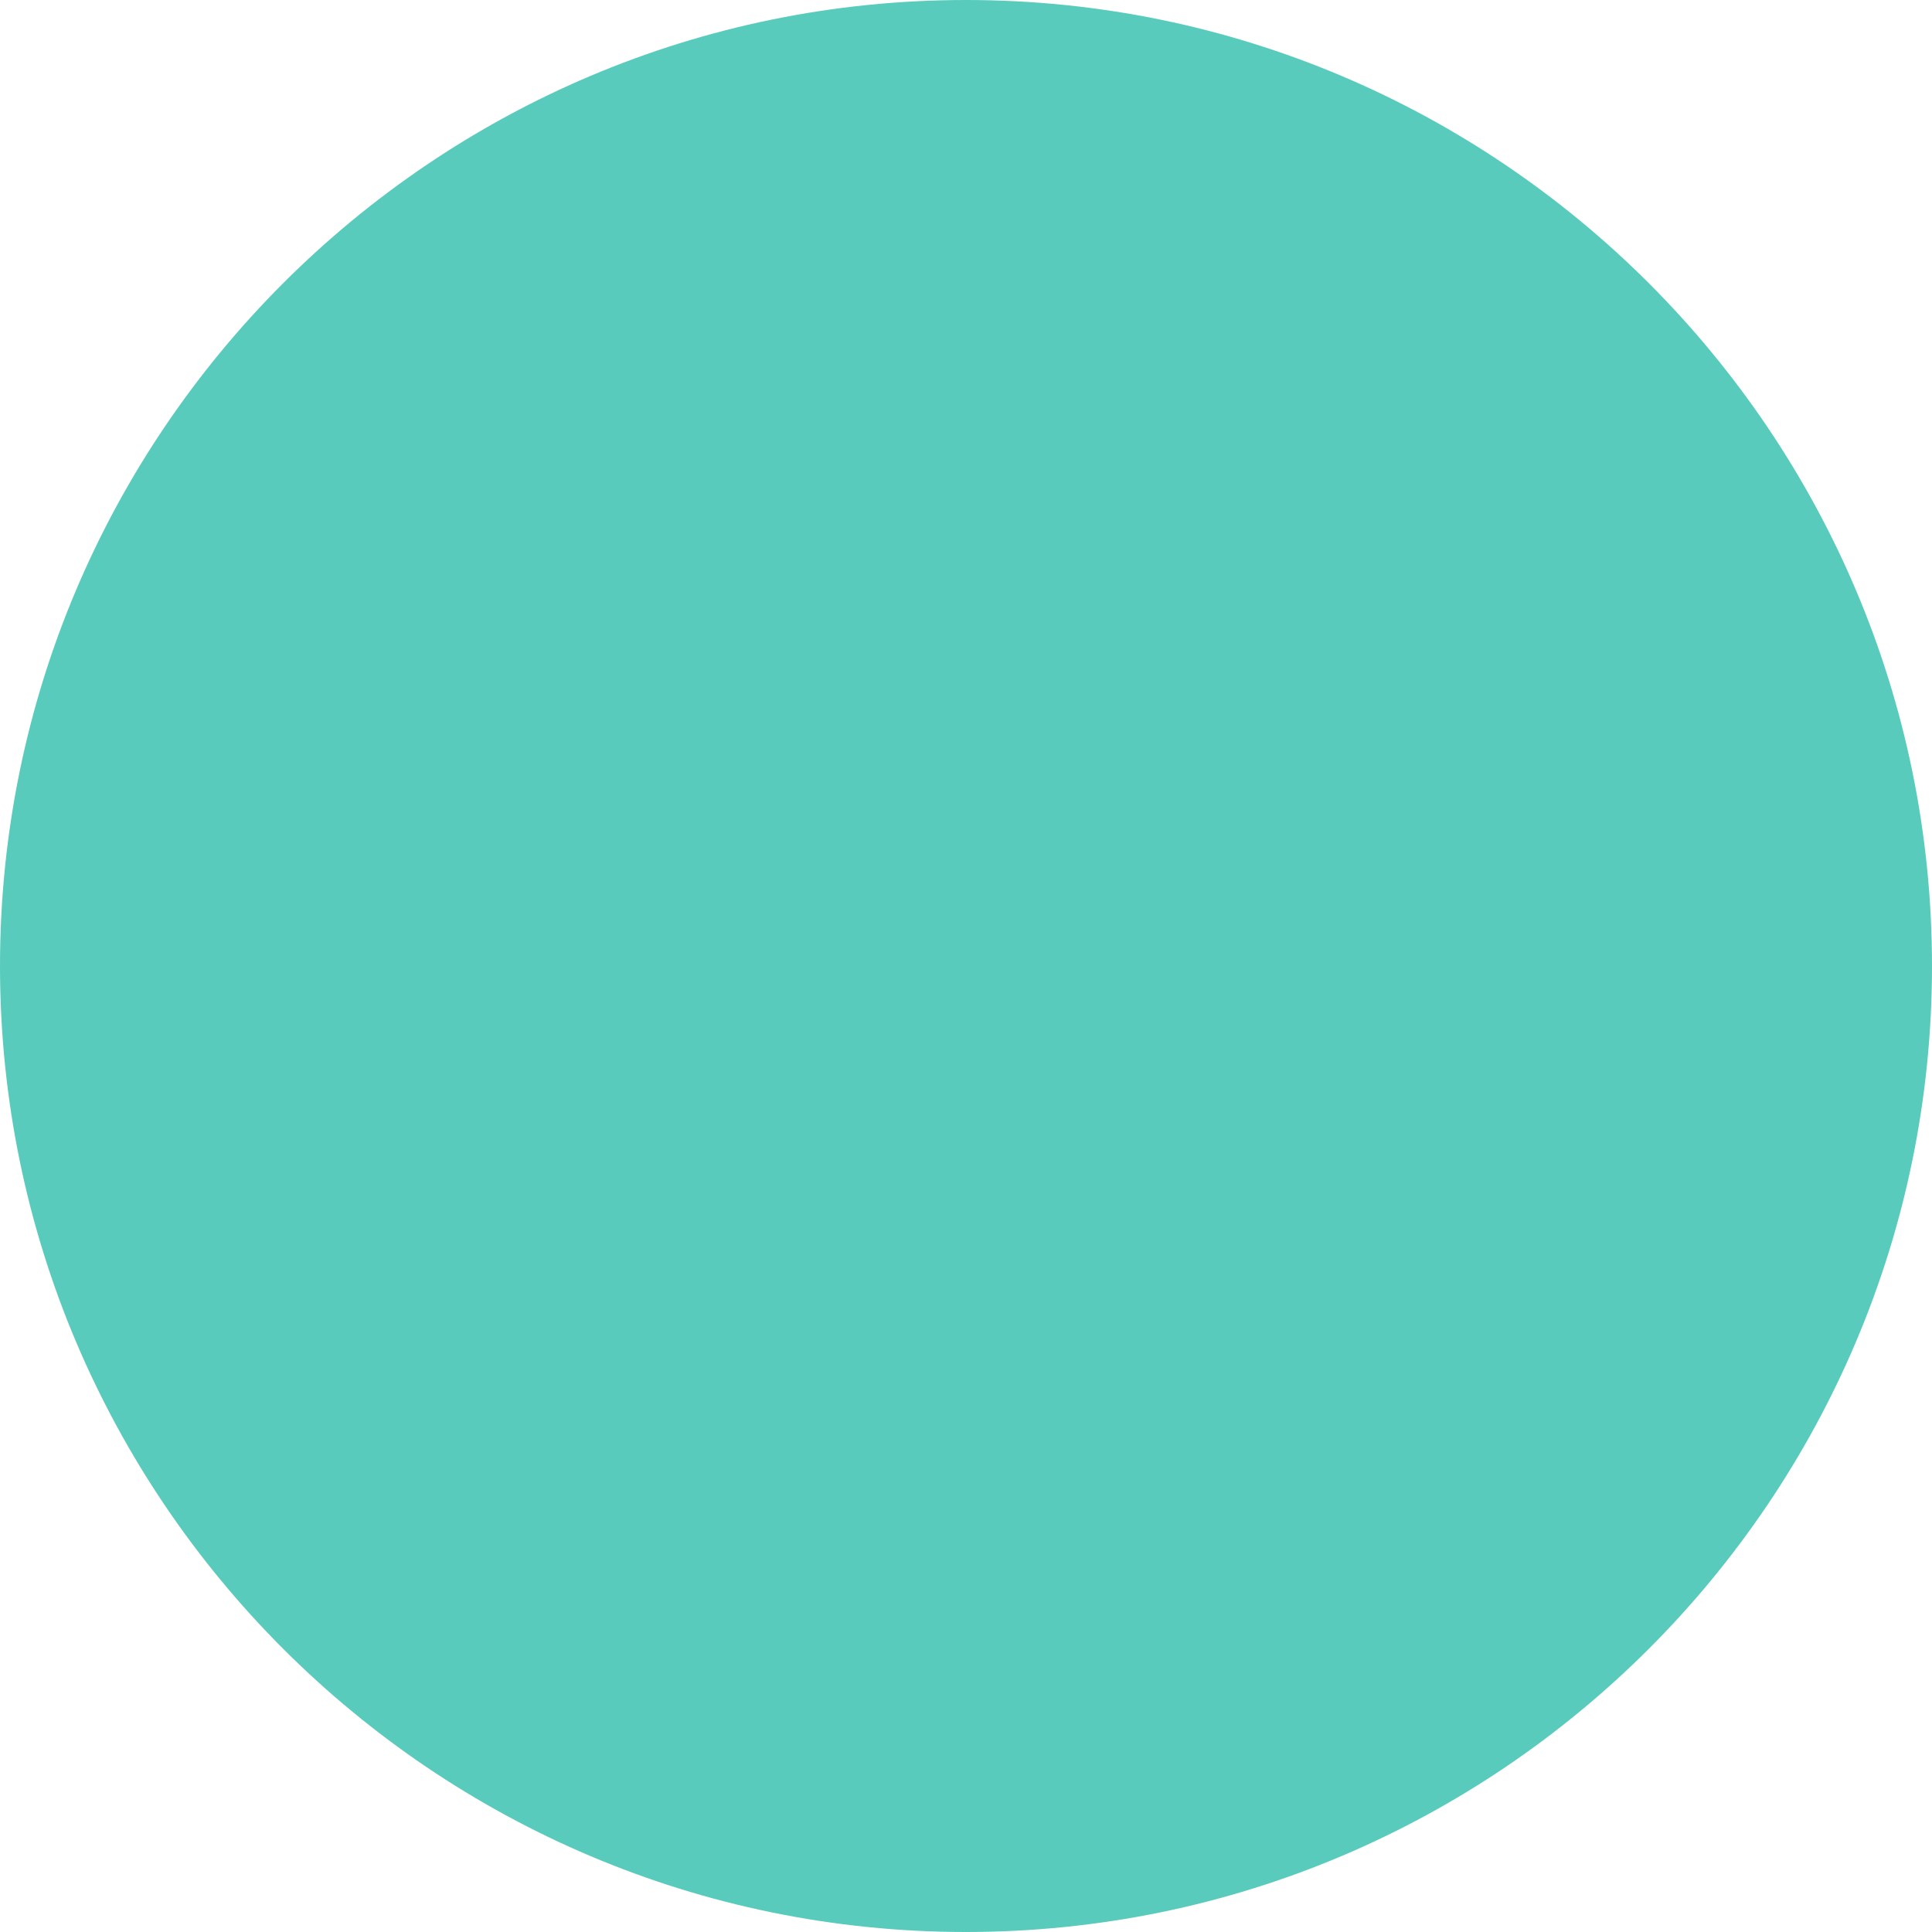 <svg version="1.2" xmlns="http://www.w3.org/2000/svg" viewBox="0 0 62 62" width="62" height="62"><defs><clipPath clipPathUnits="userSpaceOnUse" id="cp1"><path d="m-456-282h1920v1076h-1920z"/></clipPath></defs><style>.a{fill:#59cbbc}</style><g clip-path="url(#cp1)"><path class="a" d="m31 62c-17.1 0-31-13.9-31-31 0-17.1 13.9-31 31-31 17.1 0 31 13.9 31 31 0 17.1-13.9 31-31 31z"/></g></svg>